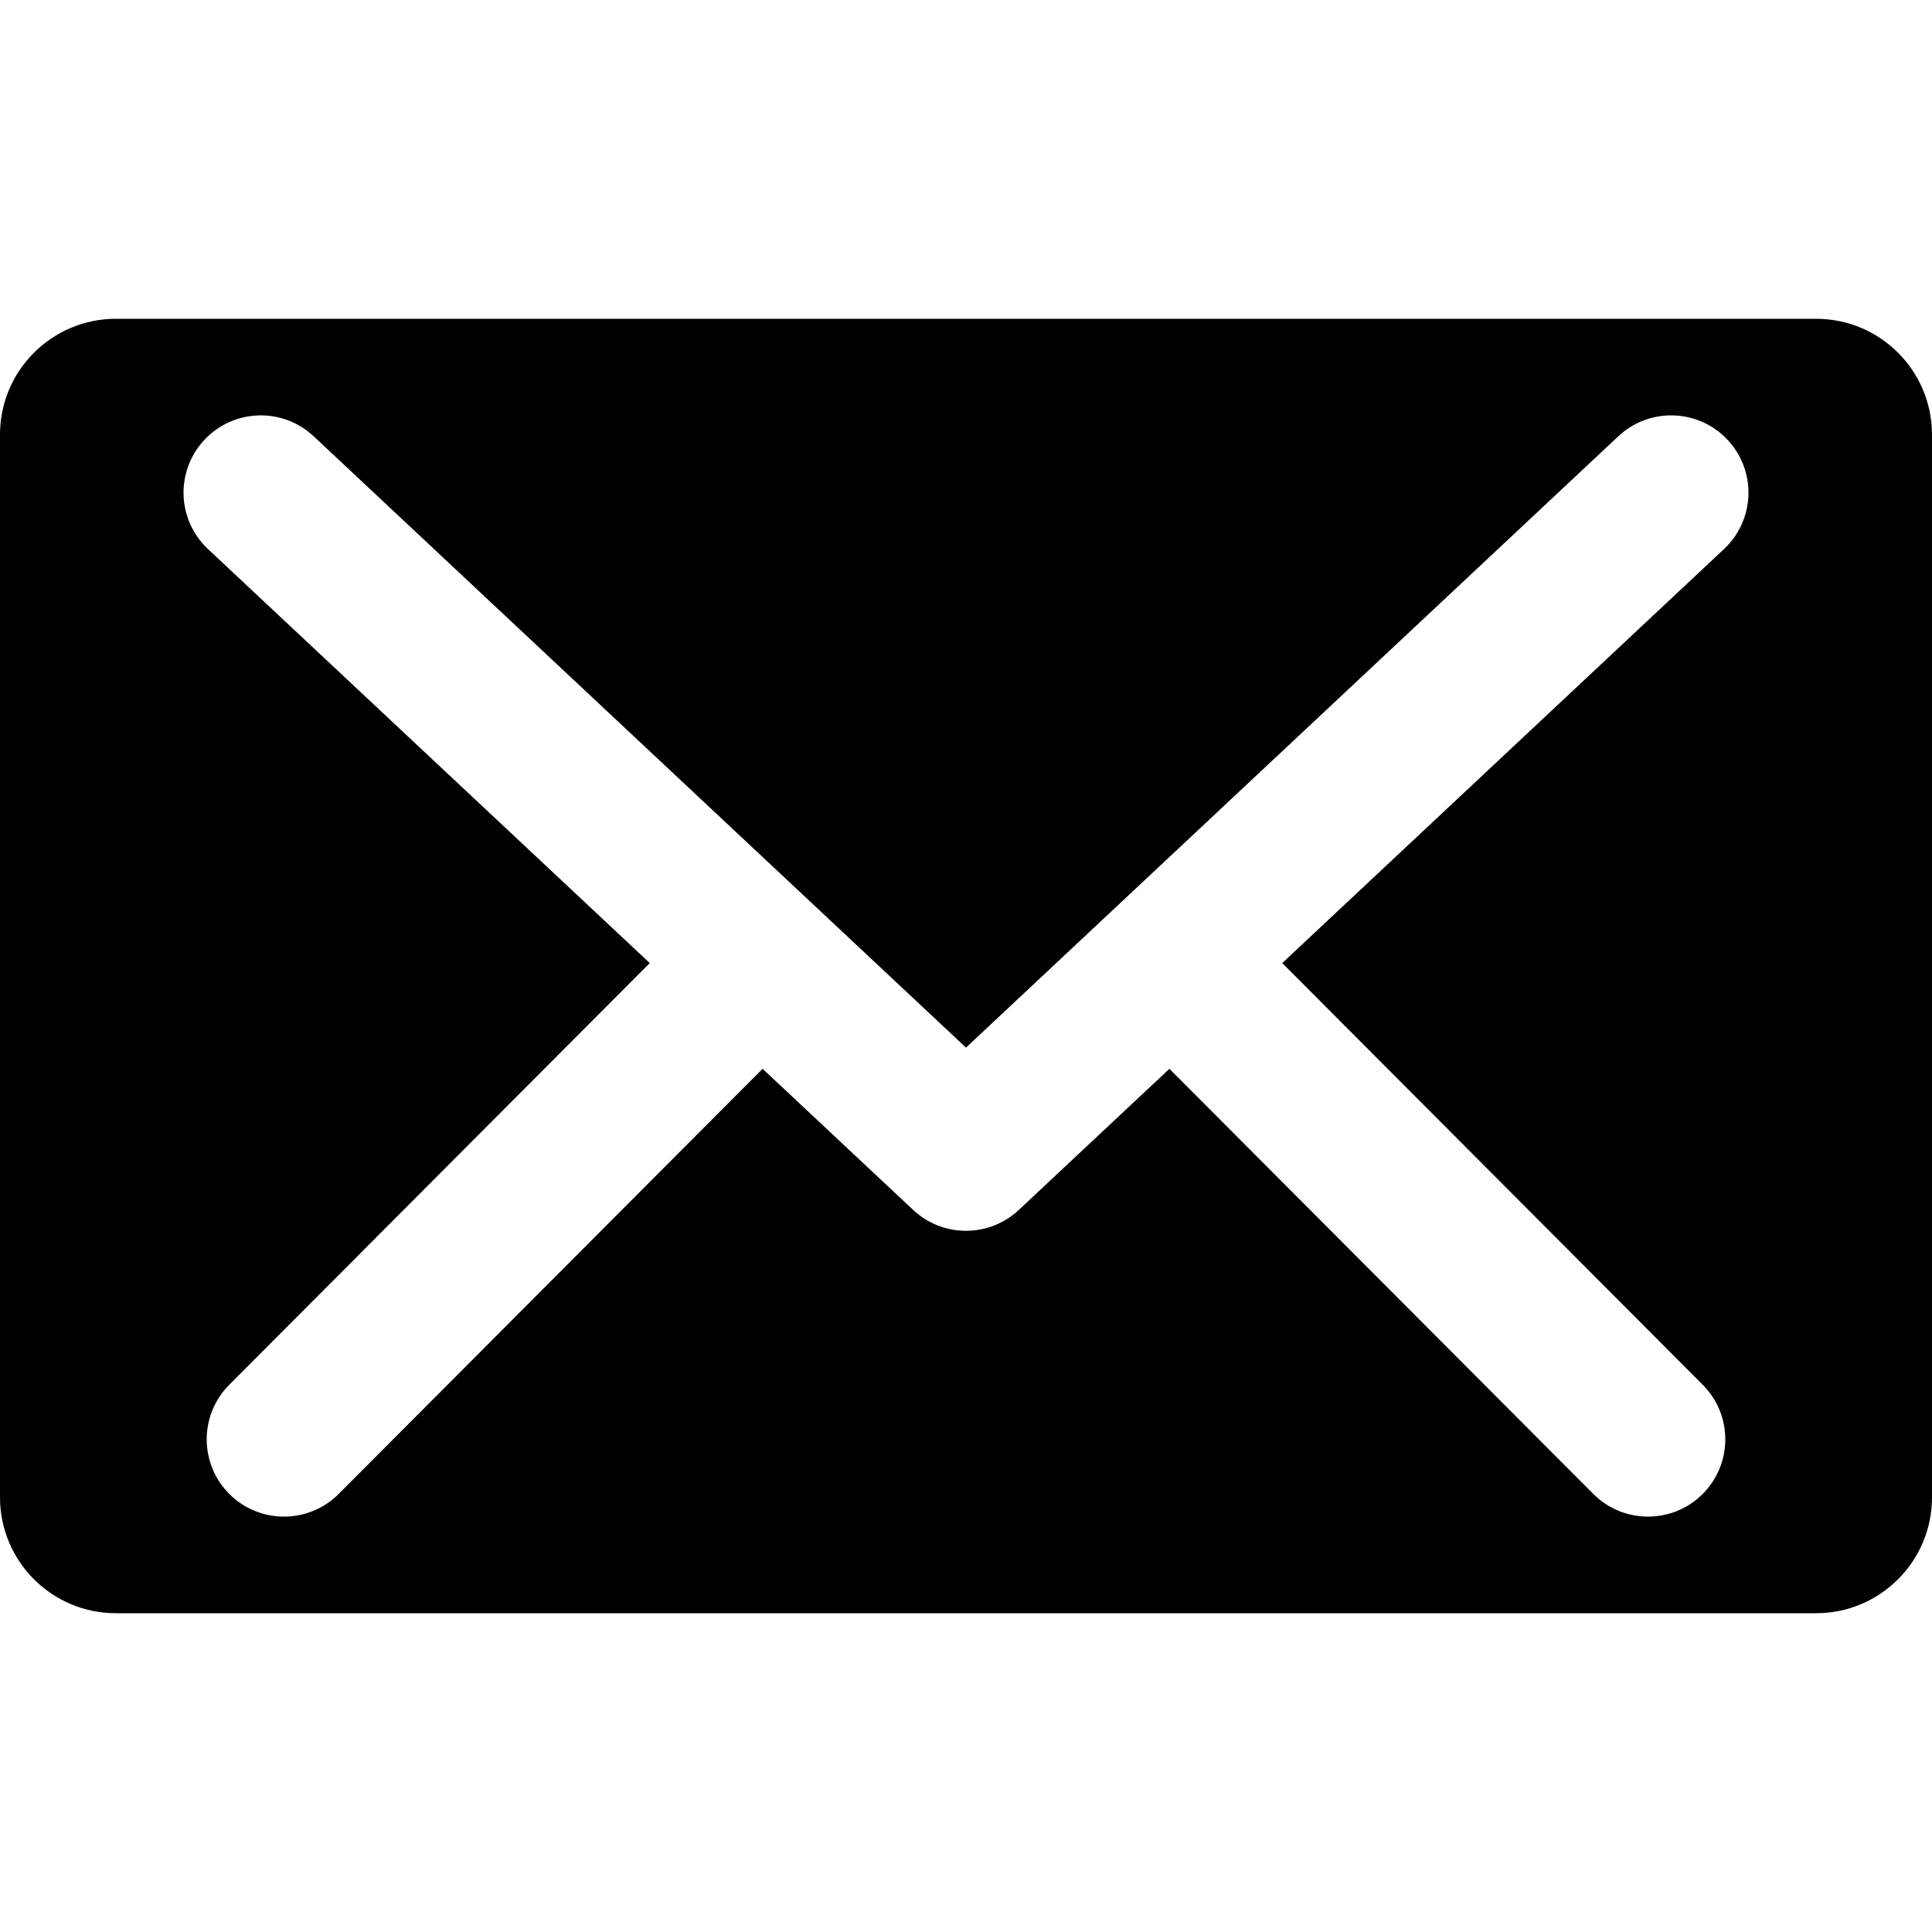 <?xml version="1.0" encoding="utf-8"?>
<!-- Generator: Adobe Illustrator 19.0.0, SVG Export Plug-In . SVG Version: 6.00 Build 0)  -->
<svg version="1.1" id="图层_1" xmlns="http://www.w3.org/2000/svg" xmlns:xlink="http://www.w3.org/1999/xlink" x="0px" y="0px"
	 viewBox="0 0 1000 1000" enable-background="new 0 0 1000 1000" xml:space="preserve">
<g id="XMLID_547_">
	<path id="XMLID_26_" d="M940,165H60c-33.137,0-60,26.863-60,60v550c0,33.137,26.863,60,60,60h880c33.137,0,60-26.863,60-60V225
		C1000,191.863,973.137,165,940,165z M892.353,284.187L663.688,498.483l217.646,218.273c15.599,15.644,15.562,40.97-0.082,56.568
		C873.446,781.109,863.227,785,853.009,785c-10.257,0-20.511-3.92-28.325-11.757L605.287,553.214l-77.935,73.038
		c-7.692,7.209-17.522,10.813-27.353,10.813s-19.66-3.604-27.353-10.813l-77.934-73.037L175.316,773.243
		C167.503,781.08,157.246,785,146.991,785c-10.219,0-20.437-3.89-28.243-11.675c-15.644-15.599-15.681-40.926-0.082-56.568
		l217.647-218.273L107.647,284.187c-16.119-15.106-16.94-40.42-1.834-56.539c15.106-16.118,40.419-16.94,56.539-1.834L500,542.245
		l337.647-316.432c16.12-15.106,41.432-14.284,56.539,1.834C909.293,243.767,908.472,269.08,892.353,284.187z"/>
</g>
</svg>

